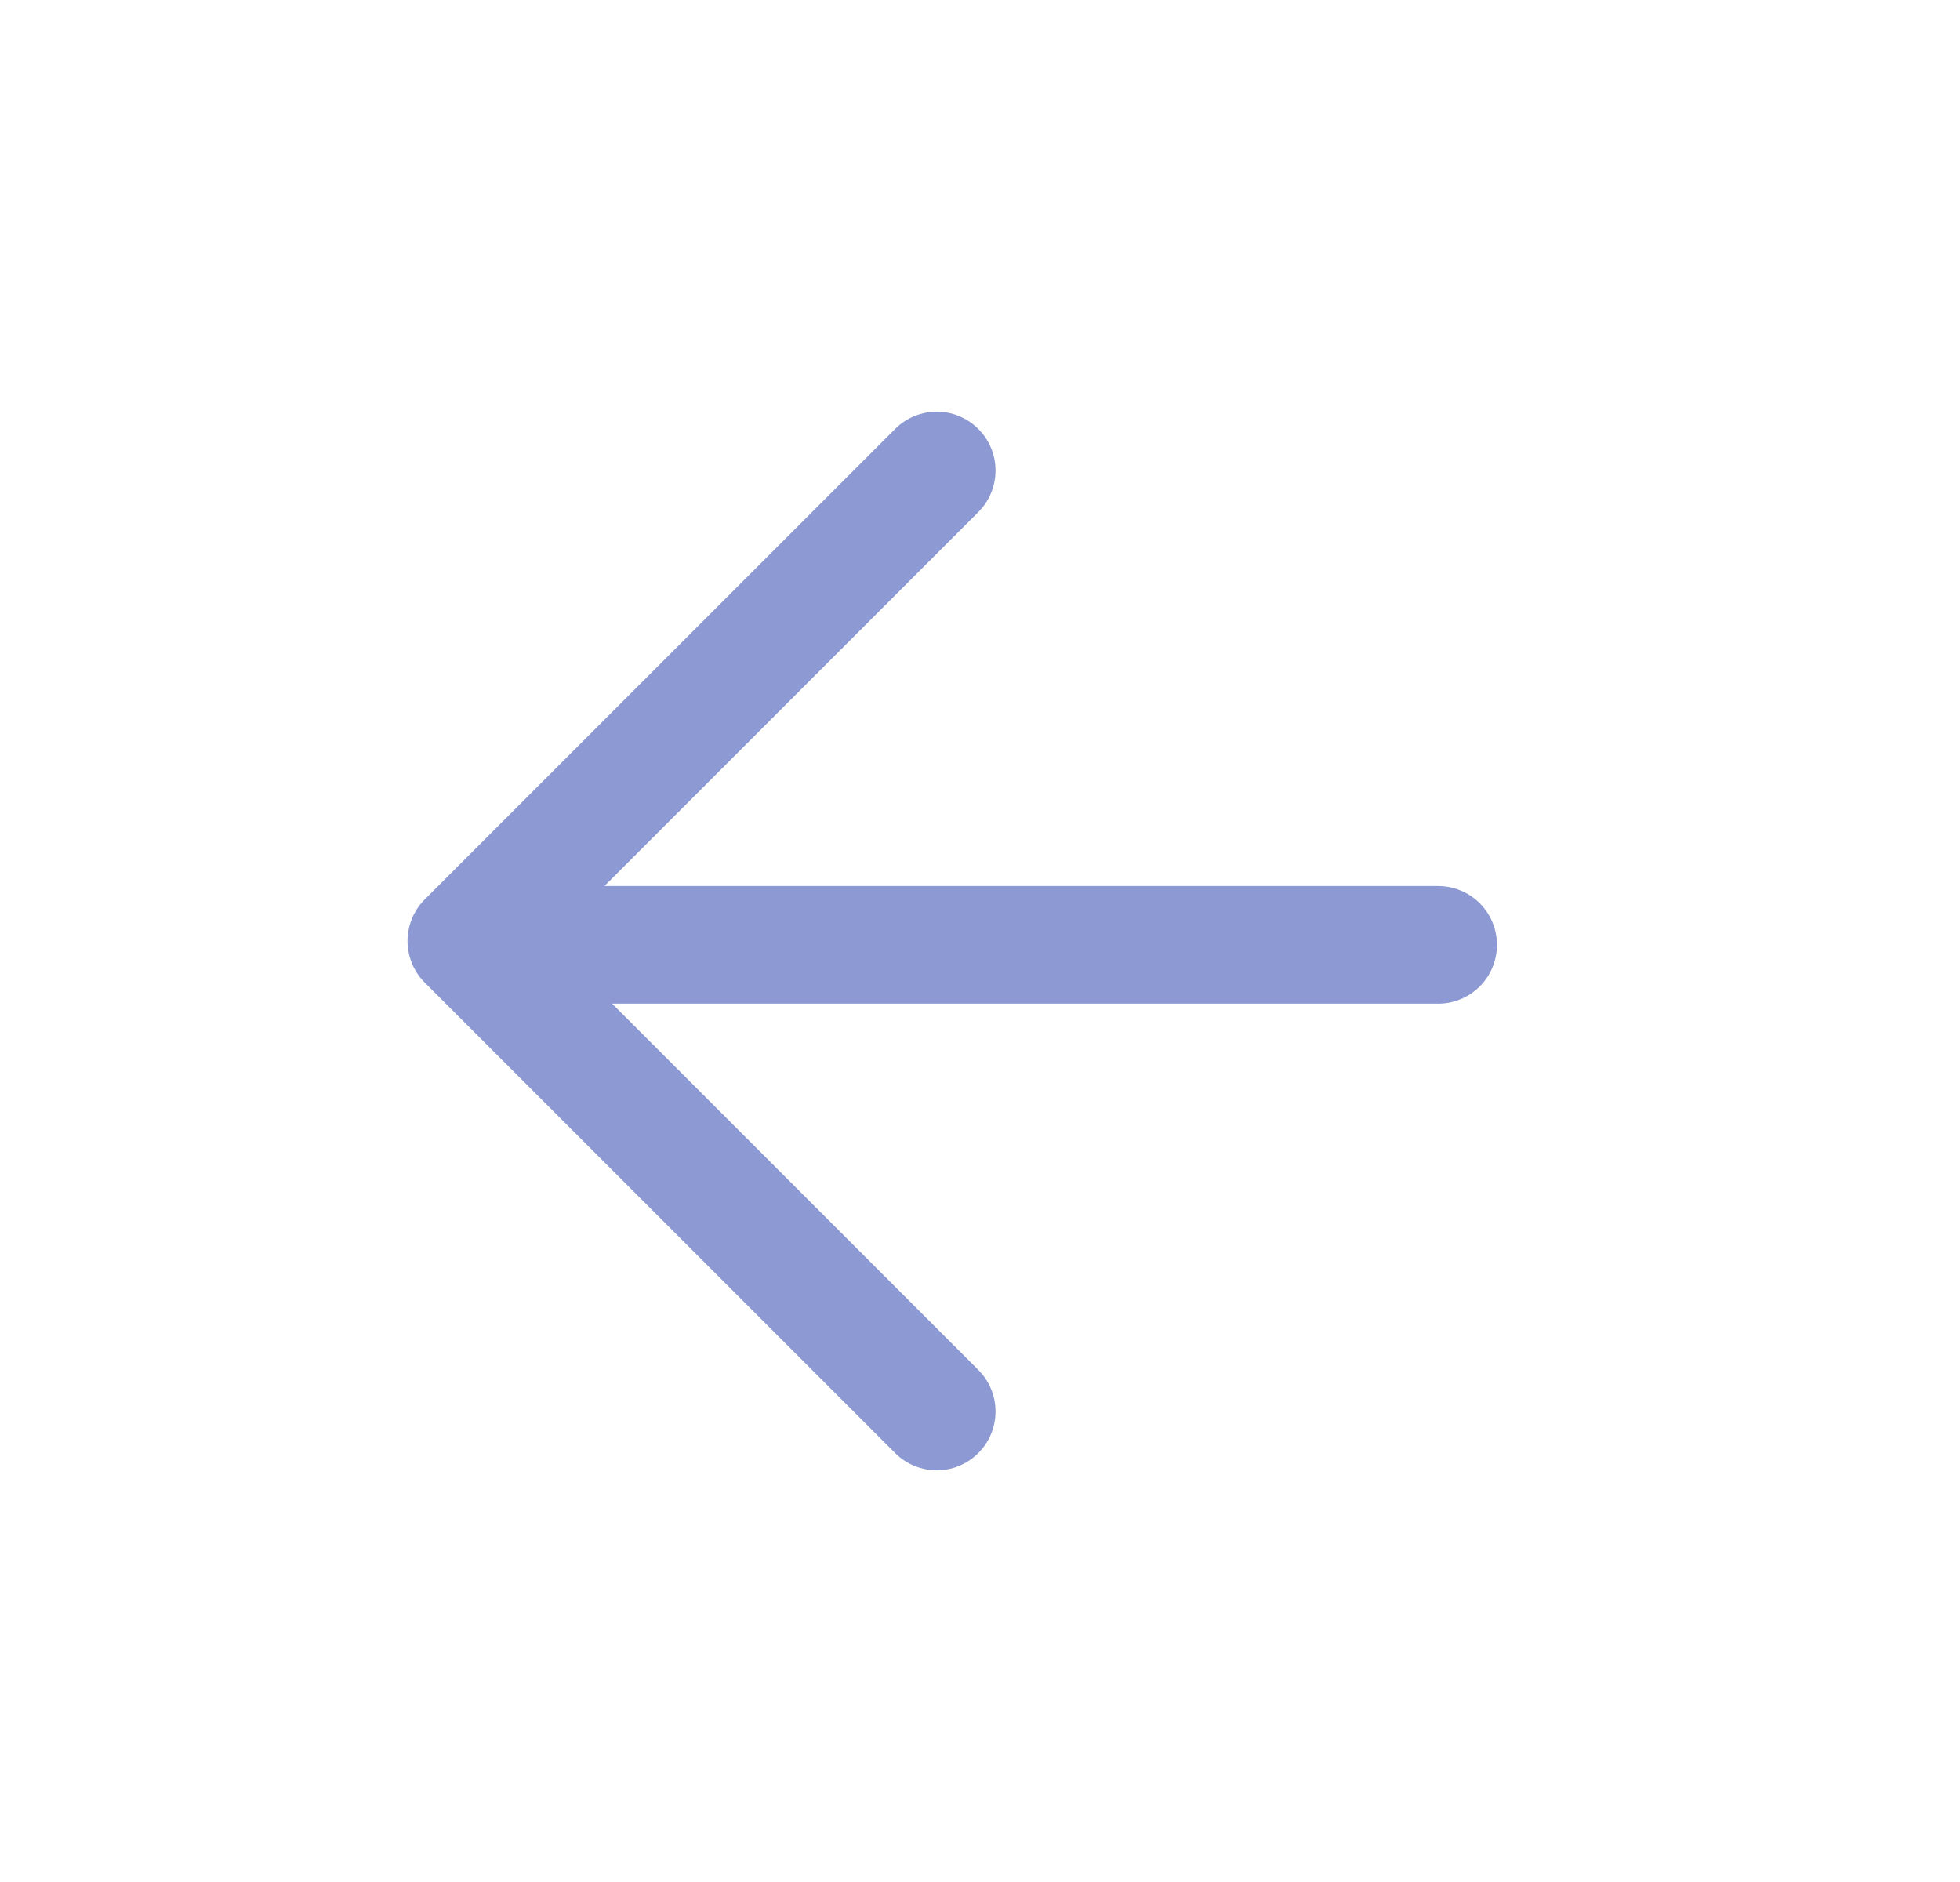 <svg width="25" height="24" viewBox="0 0 25 24" fill="none" xmlns="http://www.w3.org/2000/svg">
<g id="Arrow-C_Left_24px">
<path id="Vector" d="M11.948 18L5.948 12L11.948 6" stroke="#8D99D2" stroke-width="1.5" stroke-linecap="round" stroke-linejoin="round"/>
<line id="Line 113" x1="7.221" y1="12.049" x2="18.344" y2="12.049" stroke="#8D99D2" stroke-width="1.5" stroke-linecap="round"/>
</g>
</svg>
